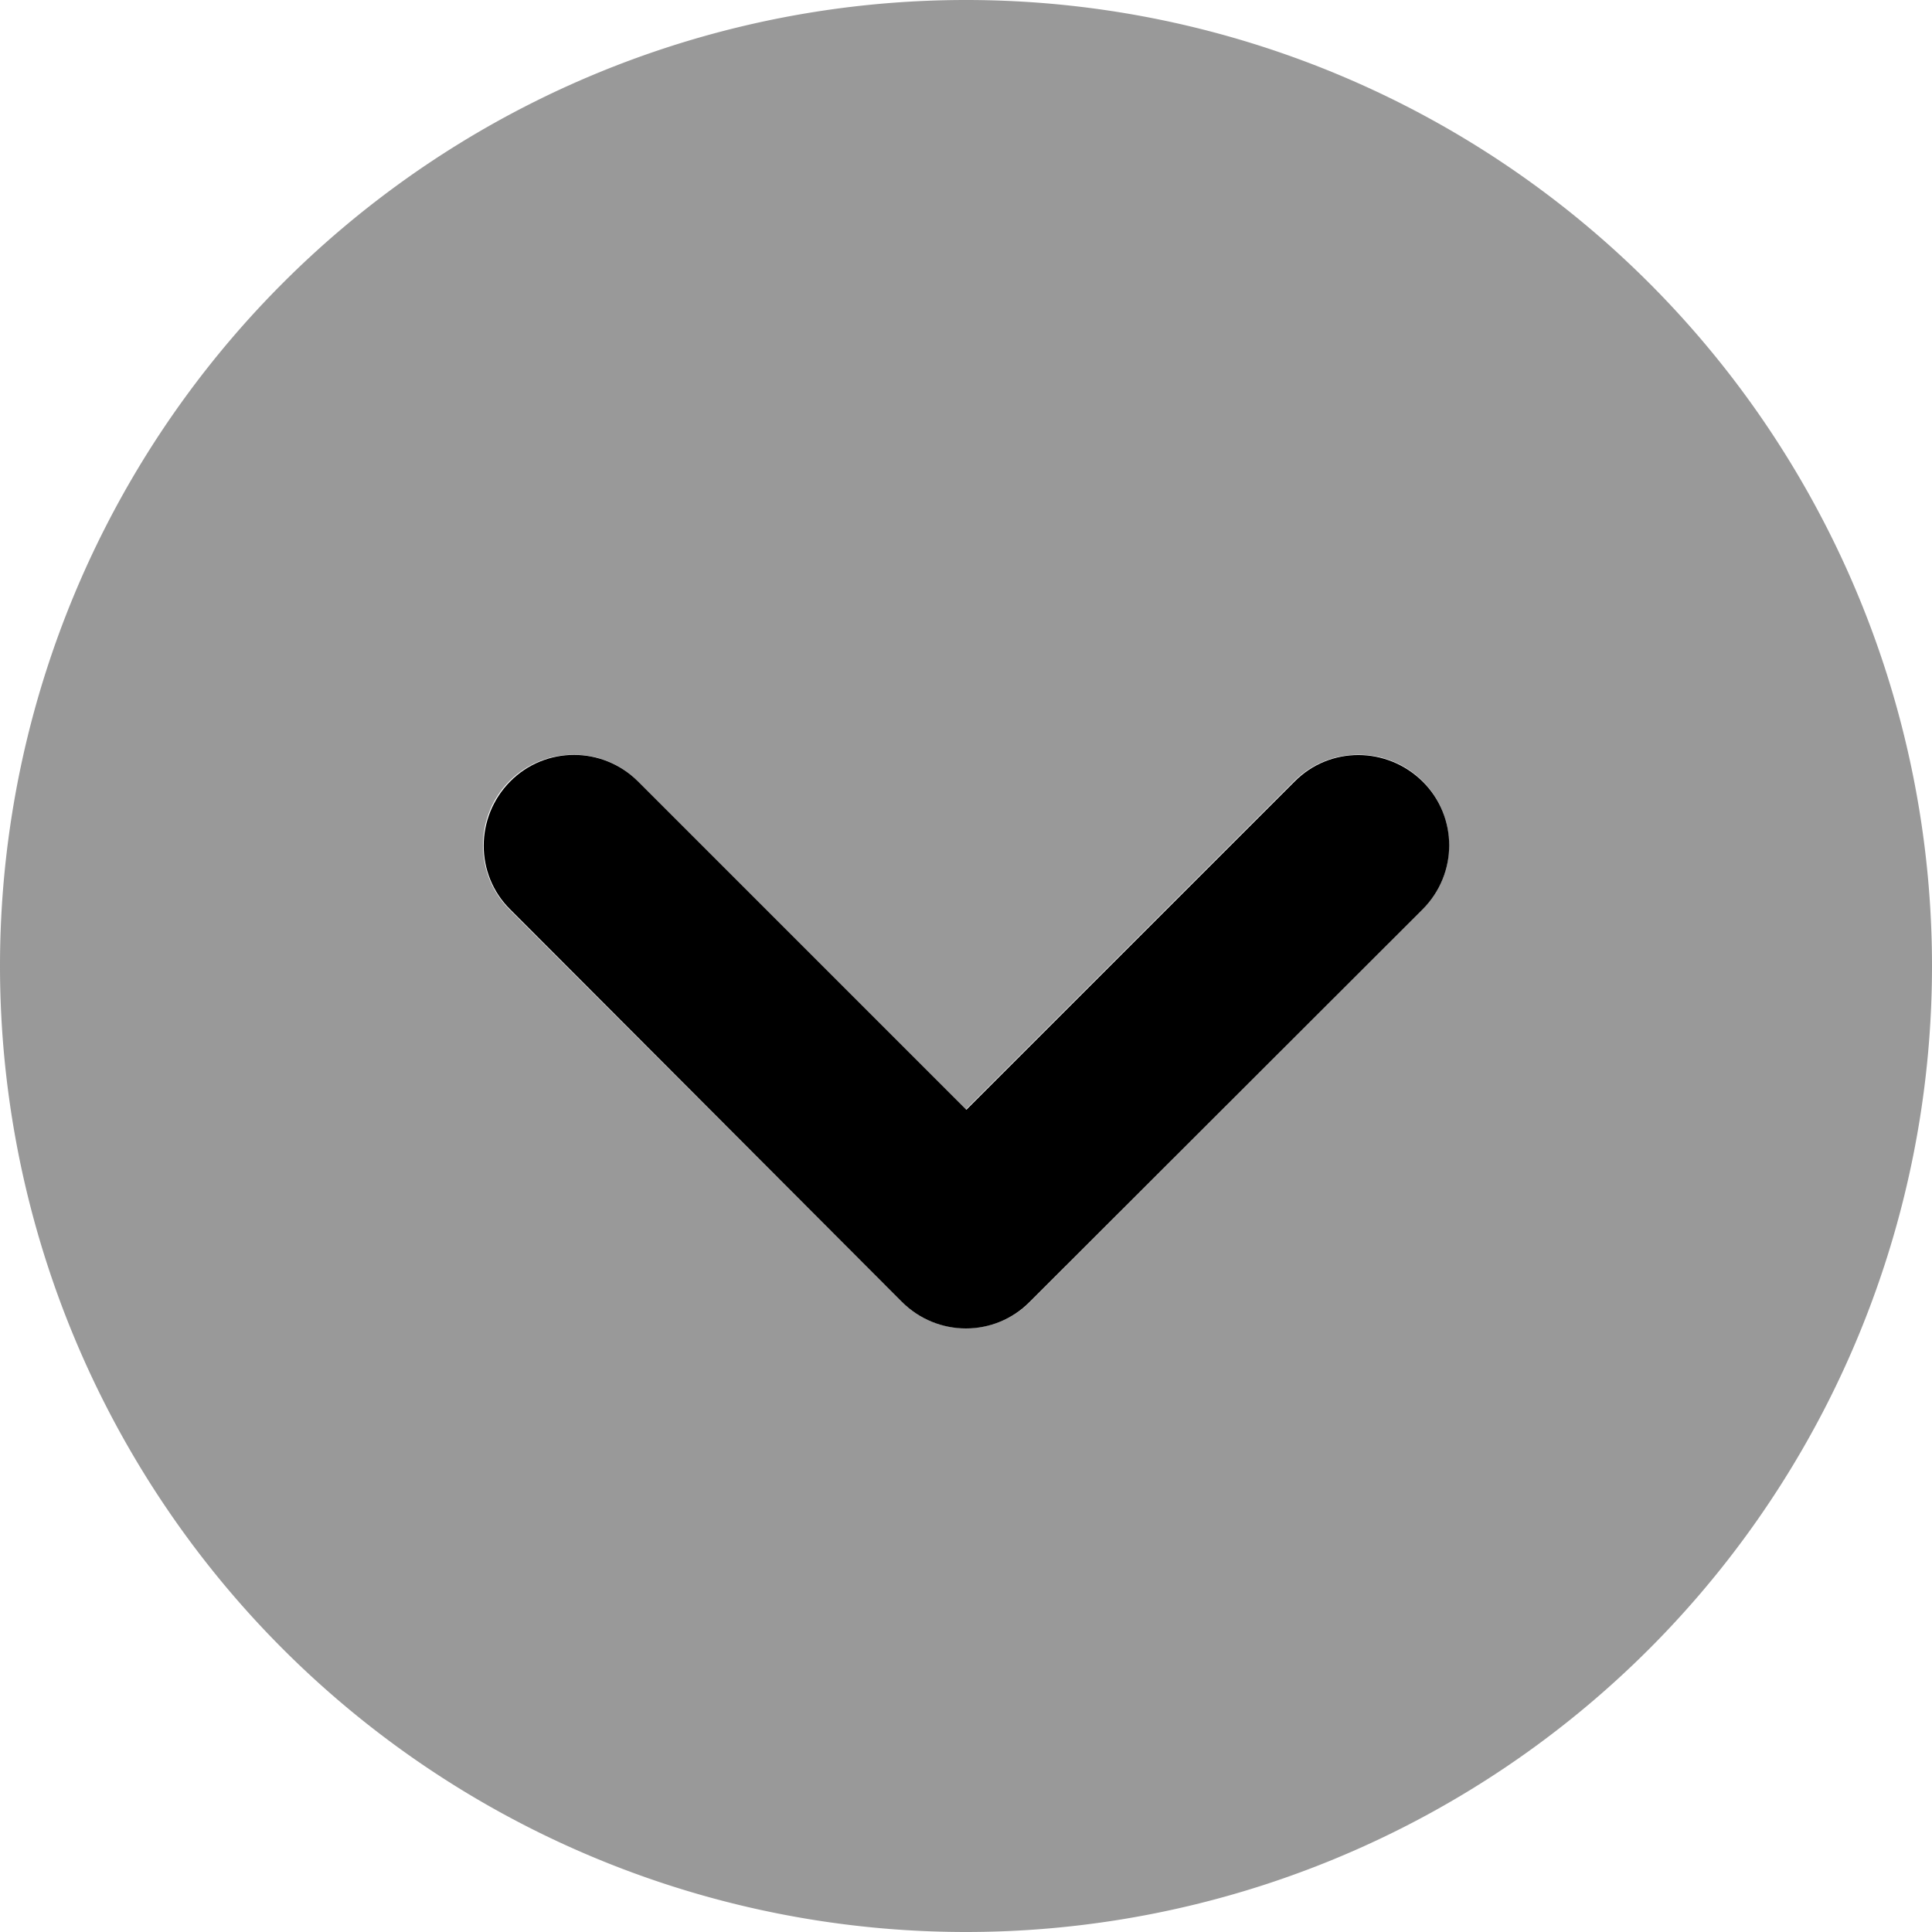 <svg xmlns="http://www.w3.org/2000/svg" viewBox="0 0 512 512"><defs><style>.fa-secondary{opacity:.4}</style></defs><path class="fa-secondary" d="M0 256a256 256 0 1 0 512 0A256 256 0 1 0 0 256zm128-32c0-6.1 2.3-12.3 7-17s10.8-7 17-7s12.3 2.3 17 7l87 87 87-87c4.7-4.7 10.8-7 17-7s12.3 2.3 17 7s7 10.8 7 17s-2.3 12.3-7 17L273 345c-4.7 4.7-10.8 7-17 7s-12.3-2.3-17-7L135 241c-4.7-4.7-7-10.8-7-17z"/><path class="fa-primary" d="M239 345c9.4 9.4 24.6 9.4 33.9 0L377 241c9.4-9.4 9.4-24.6 0-33.9s-24.6-9.4-33.9 0l-87 87-87-87c-9.4-9.4-24.6-9.4-33.9 0s-9.4 24.6 0 33.9L239 345z"/></svg>